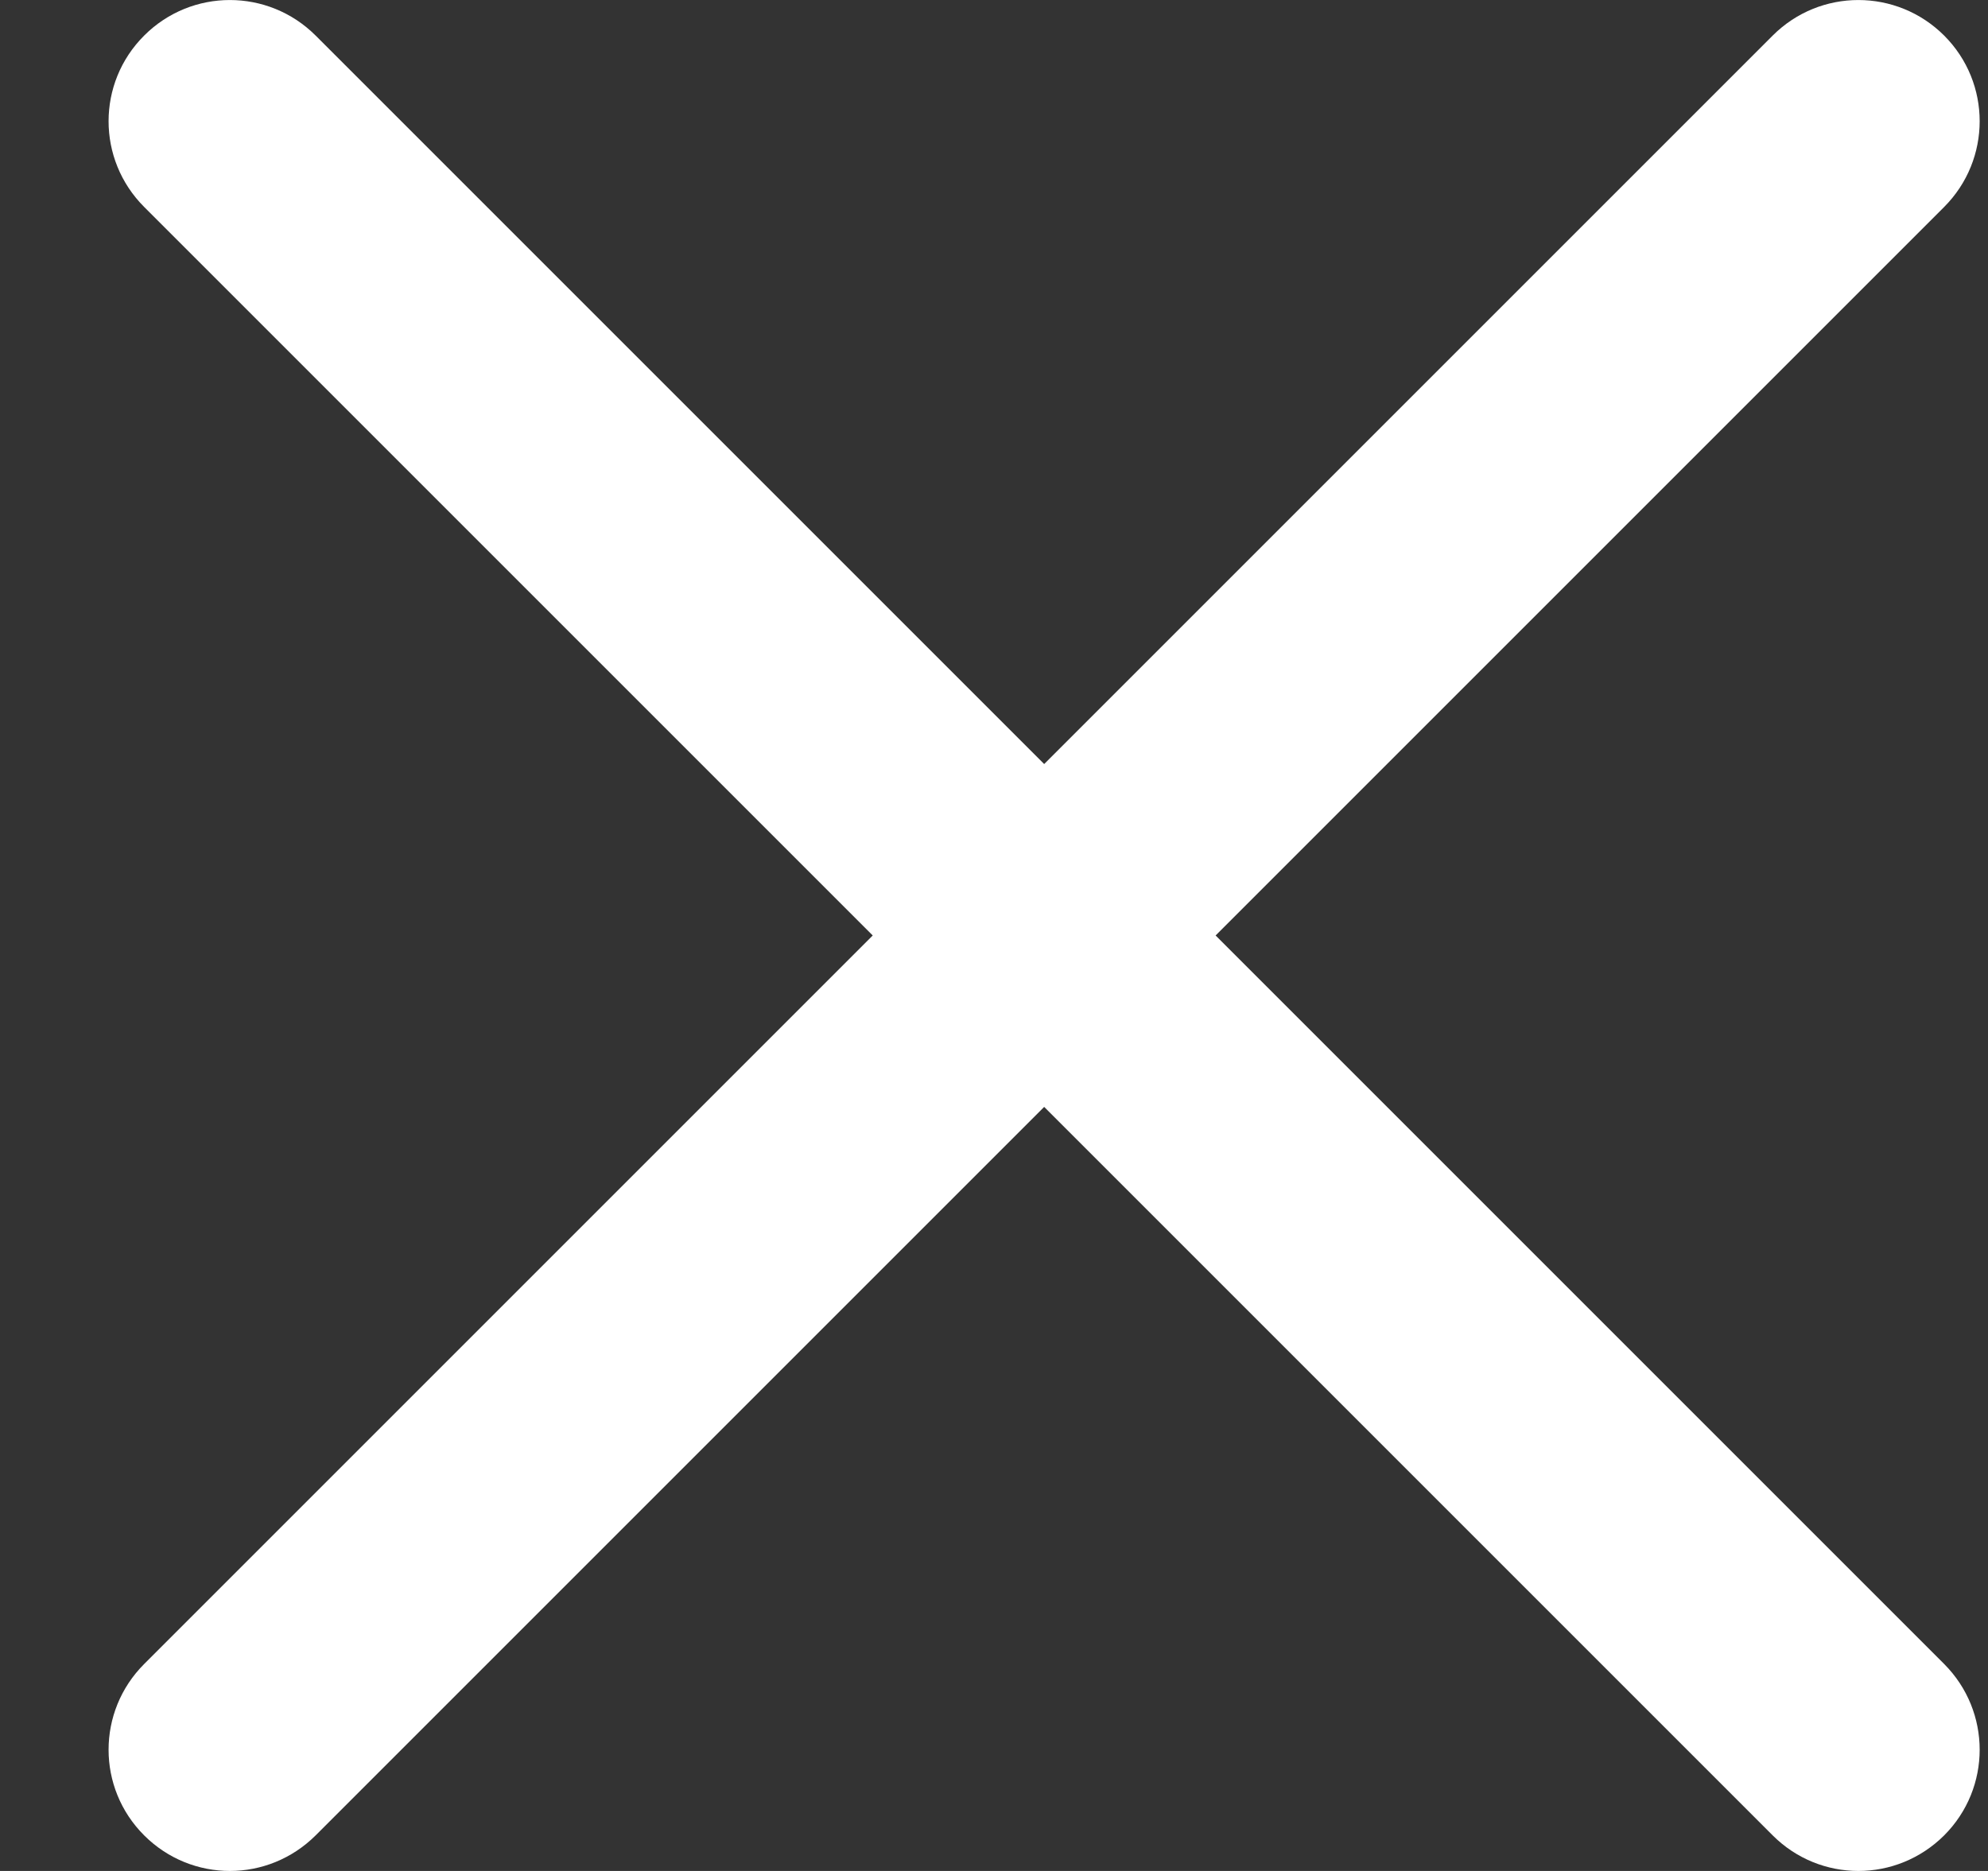 <svg width="17" height="16" viewBox="0 0 17 16" fill="none" xmlns="http://www.w3.org/2000/svg">
<rect x="0" y="0" width="17" height="16" fill="#333333" stroke="none"/>
<path d="M10.395 8L16.625 1.77C17.03 1.364 17.03 0.709 16.625 0.304C16.219 -0.101 15.564 -0.101 15.159 0.304L8.929 6.534L2.699 0.304C2.293 -0.101 1.638 -0.101 1.233 0.304C0.827 0.709 0.827 1.364 1.233 1.77L7.463 8L1.233 14.23C0.827 14.636 0.827 15.291 1.233 15.696C1.435 15.898 1.7 16 1.966 16C2.231 16 2.496 15.898 2.699 15.696L8.929 9.466L15.159 15.696C15.361 15.898 15.626 16 15.892 16C16.157 16 16.422 15.898 16.625 15.696C17.03 15.291 17.03 14.636 16.625 14.23L10.395 8Z" fill="white"/>
</svg>
